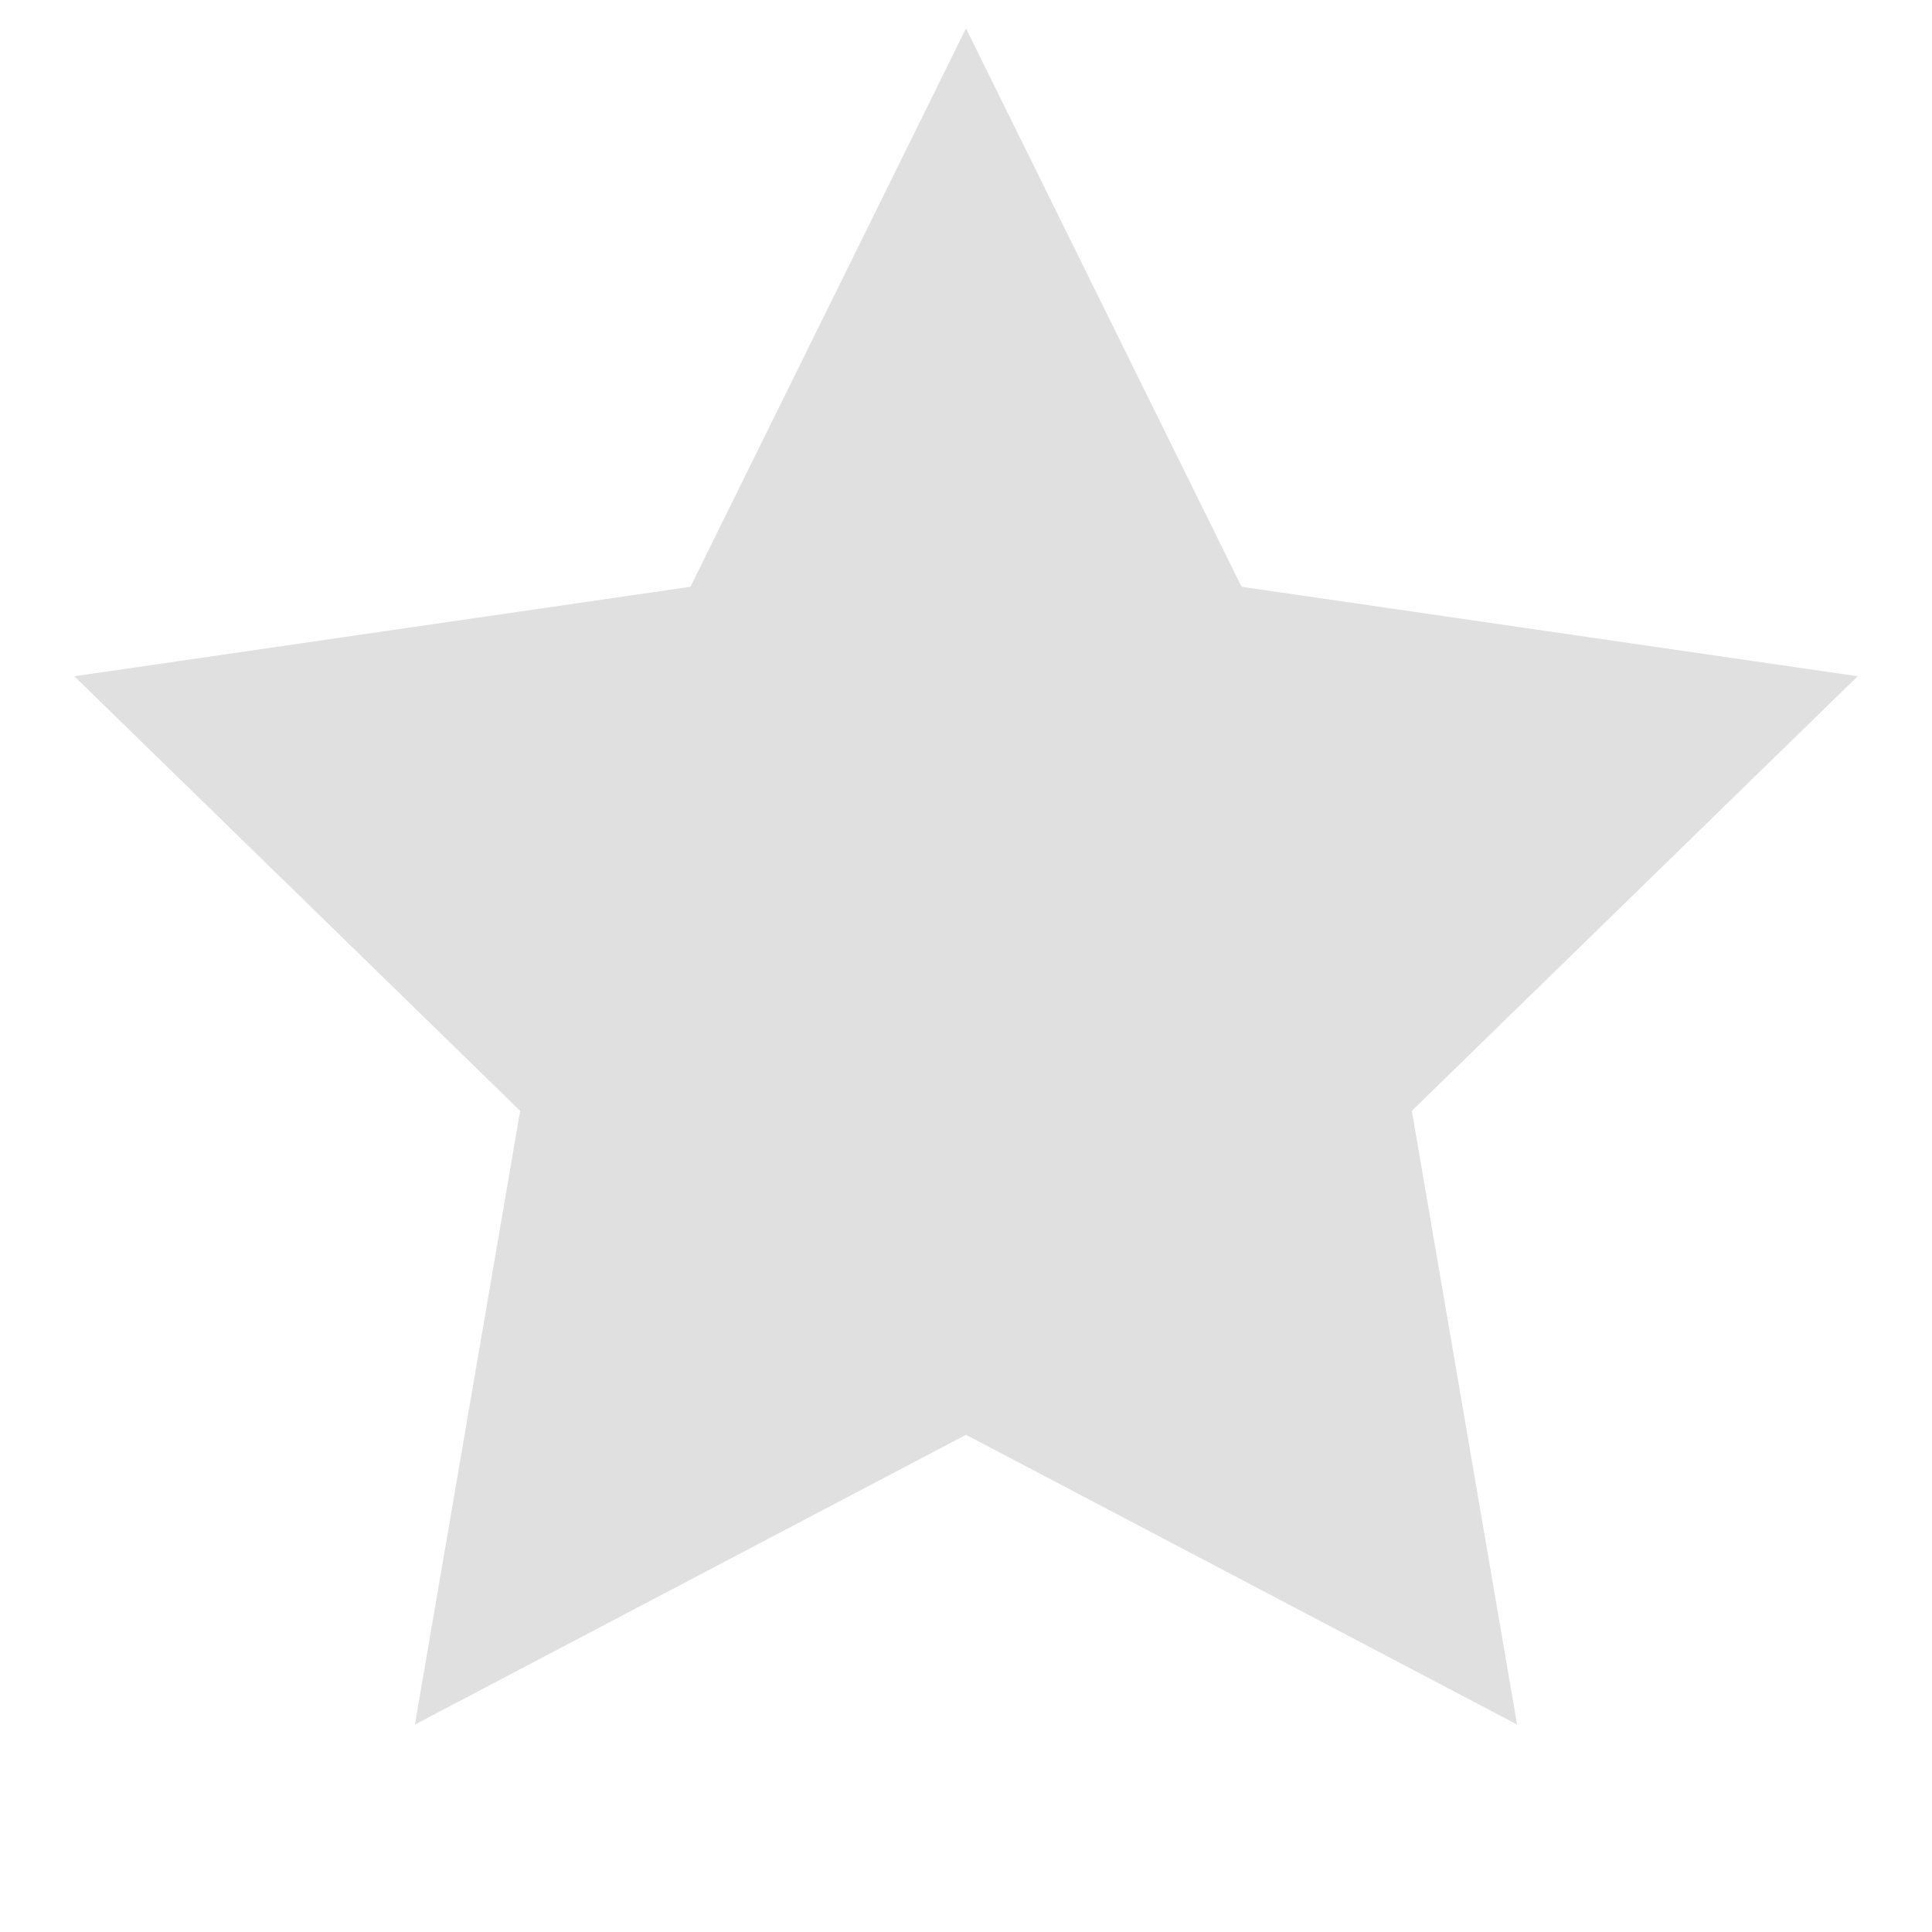 <?xml version="1.0" encoding="utf-8"?>
<svg width="34px" height="34px" viewBox="0 0 34 34" version="1.1" xmlns:xlink="http://www.w3.org/1999/xlink" xmlns="http://www.w3.org/2000/svg">
  <desc>Created with Lunacy</desc>
  <path d="M16.5 24.75L6.802 29.849L8.654 19.049L0.808 11.401L11.651 9.826L16.5 0L21.349 9.826L32.192 11.401L24.346 19.049L26.198 29.849L16.5 24.75Z" transform="translate(0.5 0.5)" id="Star" fill="#E0E0E0" stroke="none" />
</svg>